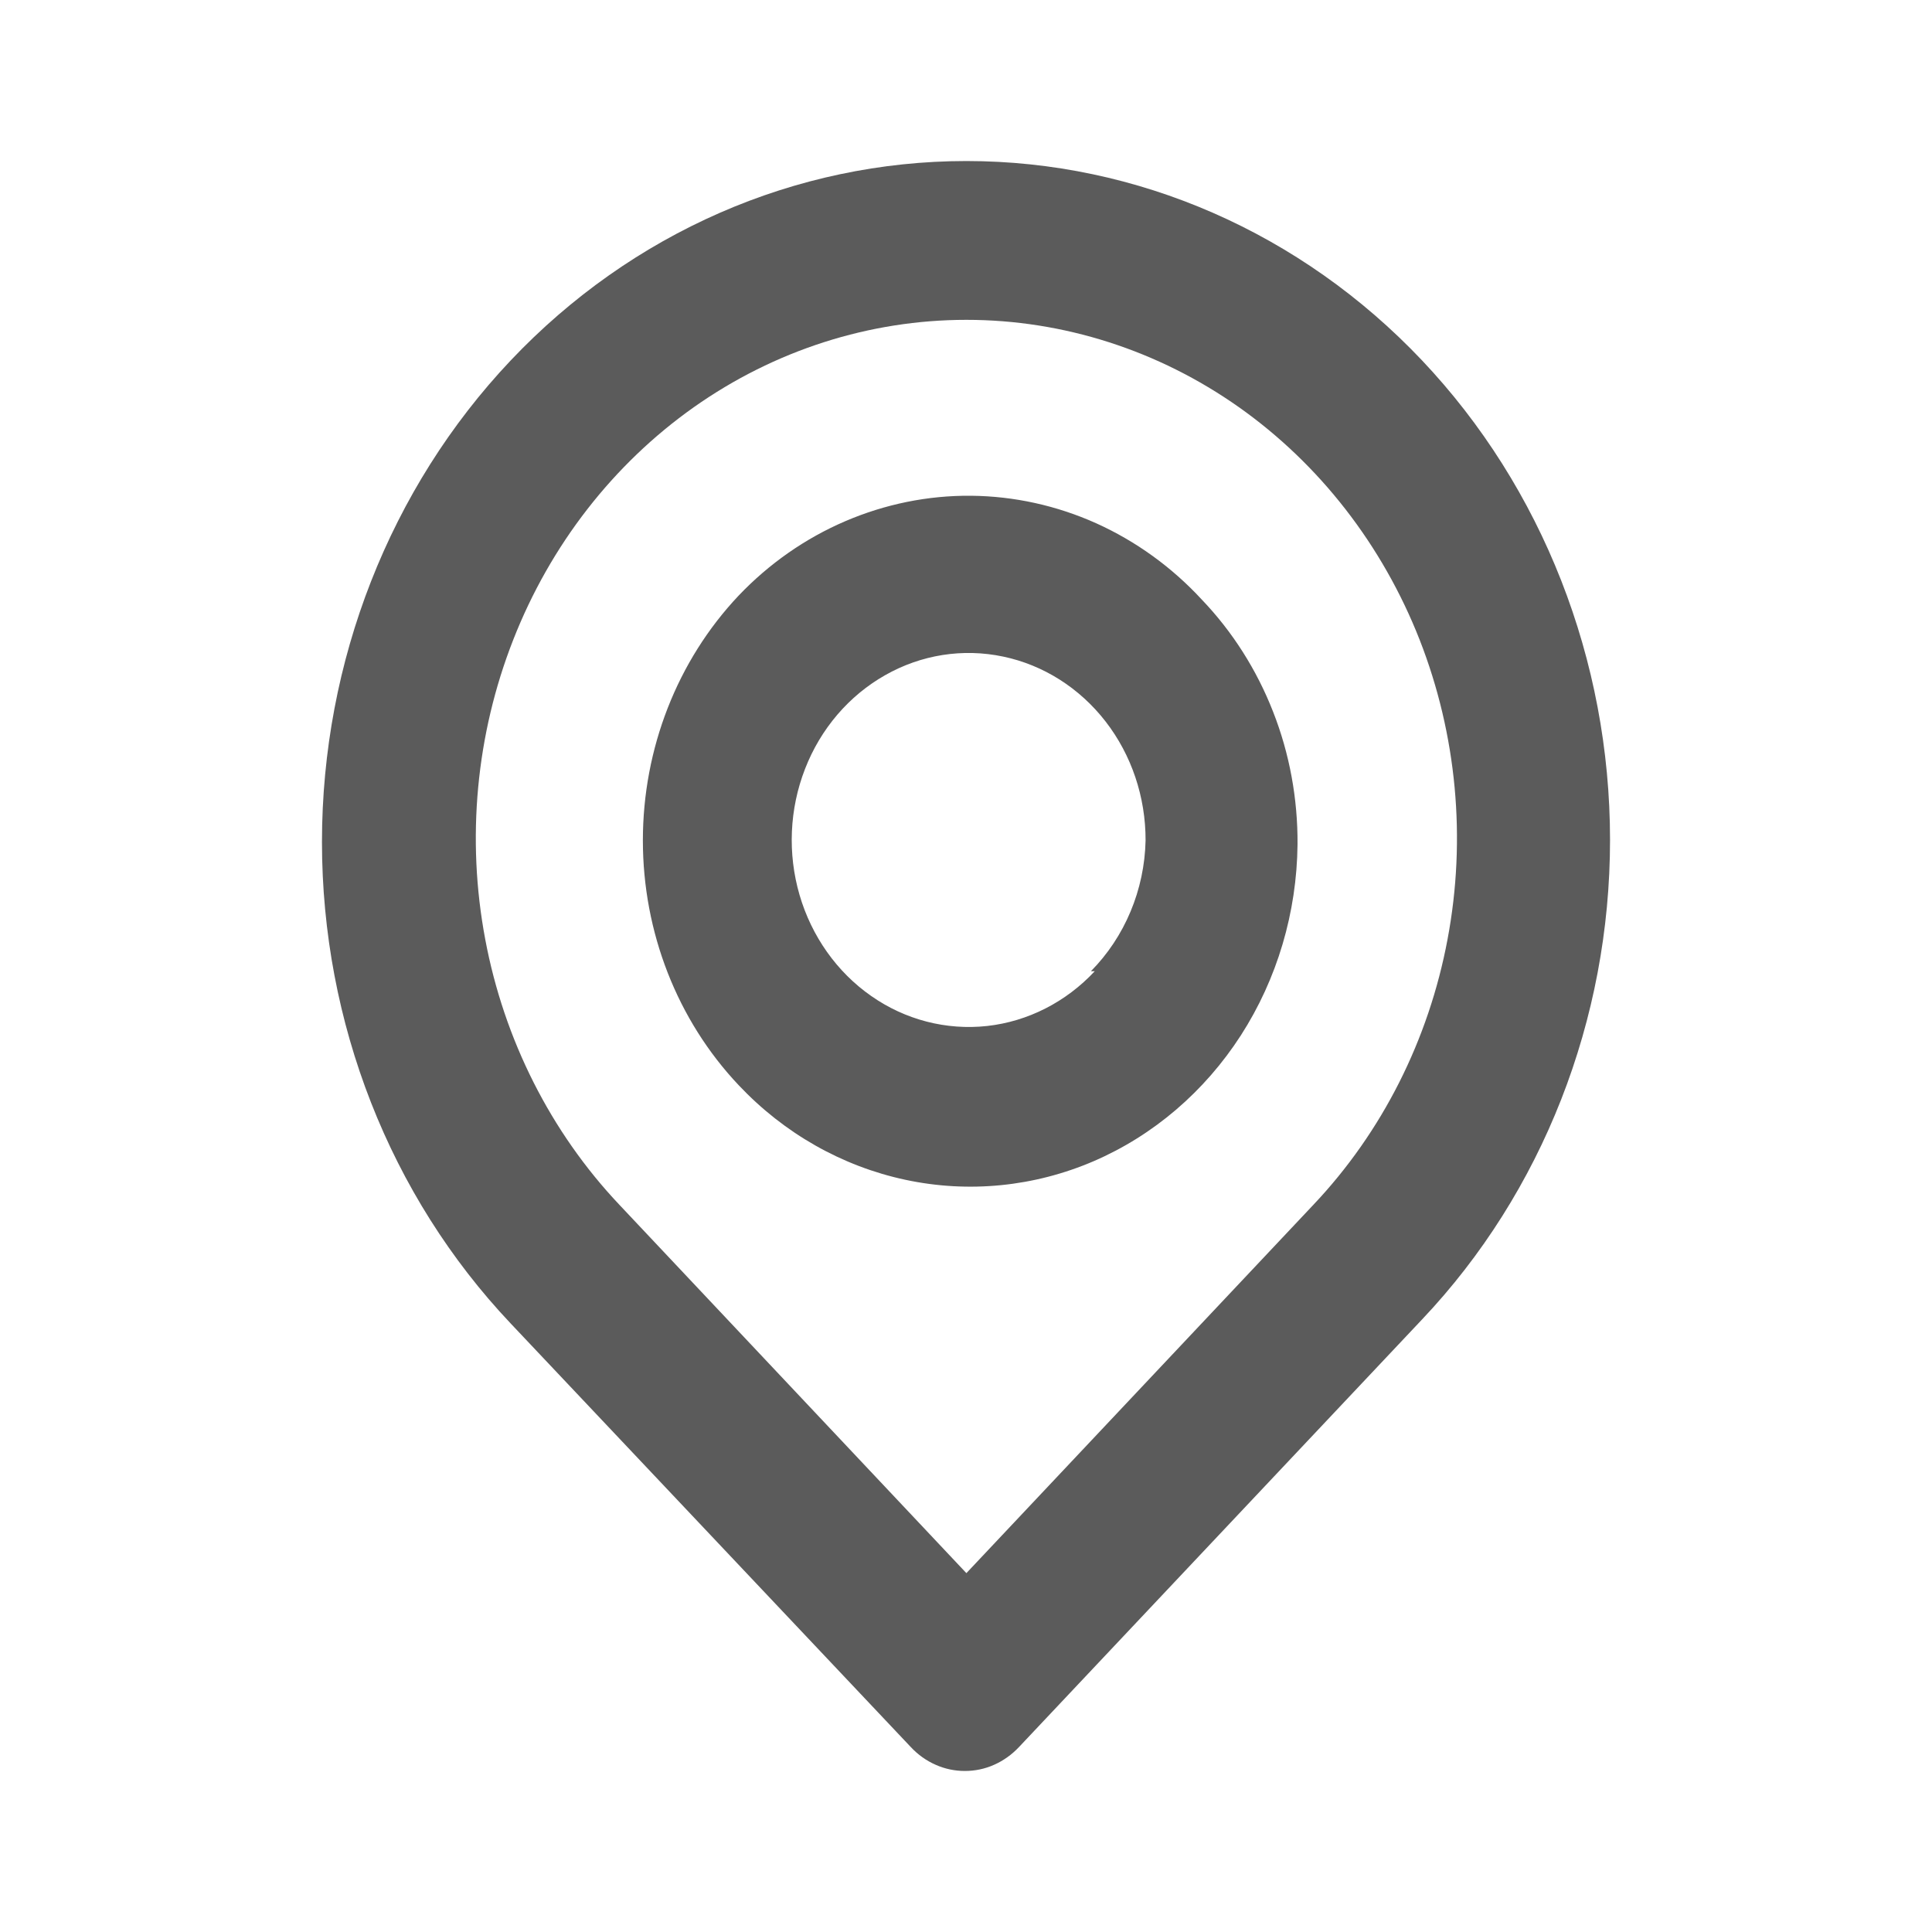 <svg width="20" height="20" viewBox="0 0 20 20" fill="none" xmlns="http://www.w3.org/2000/svg">
<path d="M14.721 3.731C13.47 2.409 11.773 1.667 10.004 1.667C8.235 1.667 6.538 2.409 5.287 3.731C4.036 5.053 3.333 6.847 3.333 8.716C3.333 10.586 4.036 12.379 5.287 13.701L9.43 18.087C9.503 18.165 9.59 18.227 9.686 18.269C9.782 18.312 9.885 18.333 9.988 18.333C10.092 18.333 10.195 18.312 10.291 18.269C10.386 18.227 10.473 18.165 10.547 18.087L14.721 13.659C15.967 12.343 16.667 10.557 16.667 8.695C16.667 6.834 15.967 5.048 14.721 3.731ZM13.597 12.471L10.004 16.285L6.411 12.471C5.702 11.721 5.218 10.764 5.023 9.723C4.827 8.682 4.928 7.604 5.313 6.623C5.697 5.643 6.348 4.805 7.183 4.215C8.018 3.626 9 3.311 10.004 3.311C11.008 3.311 11.99 3.626 12.825 4.215C13.66 4.805 14.311 5.643 14.696 6.623C15.08 7.604 15.181 8.682 14.985 9.723C14.79 10.764 14.307 11.721 13.597 12.471ZM7.646 6.166C7.011 6.838 6.655 7.75 6.655 8.7C6.655 9.65 7.011 10.561 7.646 11.233C8.117 11.733 8.718 12.073 9.372 12.213C10.026 12.353 10.705 12.286 11.323 12.02C11.941 11.753 12.47 11.3 12.846 10.717C13.221 10.134 13.425 9.446 13.432 8.741C13.435 8.27 13.35 7.803 13.179 7.368C13.009 6.933 12.758 6.538 12.441 6.207C12.13 5.87 11.758 5.602 11.348 5.417C10.938 5.233 10.497 5.136 10.052 5.132C9.606 5.128 9.164 5.218 8.751 5.395C8.338 5.572 7.962 5.834 7.646 6.166ZM11.333 10.054C11.035 10.373 10.641 10.574 10.219 10.621C9.797 10.667 9.372 10.558 9.018 10.31C8.664 10.063 8.402 9.693 8.277 9.265C8.152 8.836 8.172 8.374 8.334 7.959C8.495 7.544 8.788 7.202 9.162 6.99C9.536 6.777 9.968 6.709 10.385 6.797C10.801 6.884 11.176 7.122 11.445 7.469C11.714 7.816 11.86 8.251 11.859 8.7C11.848 9.212 11.644 9.699 11.293 10.054H11.333Z" fill="#5B5B5B"/>
</svg>

